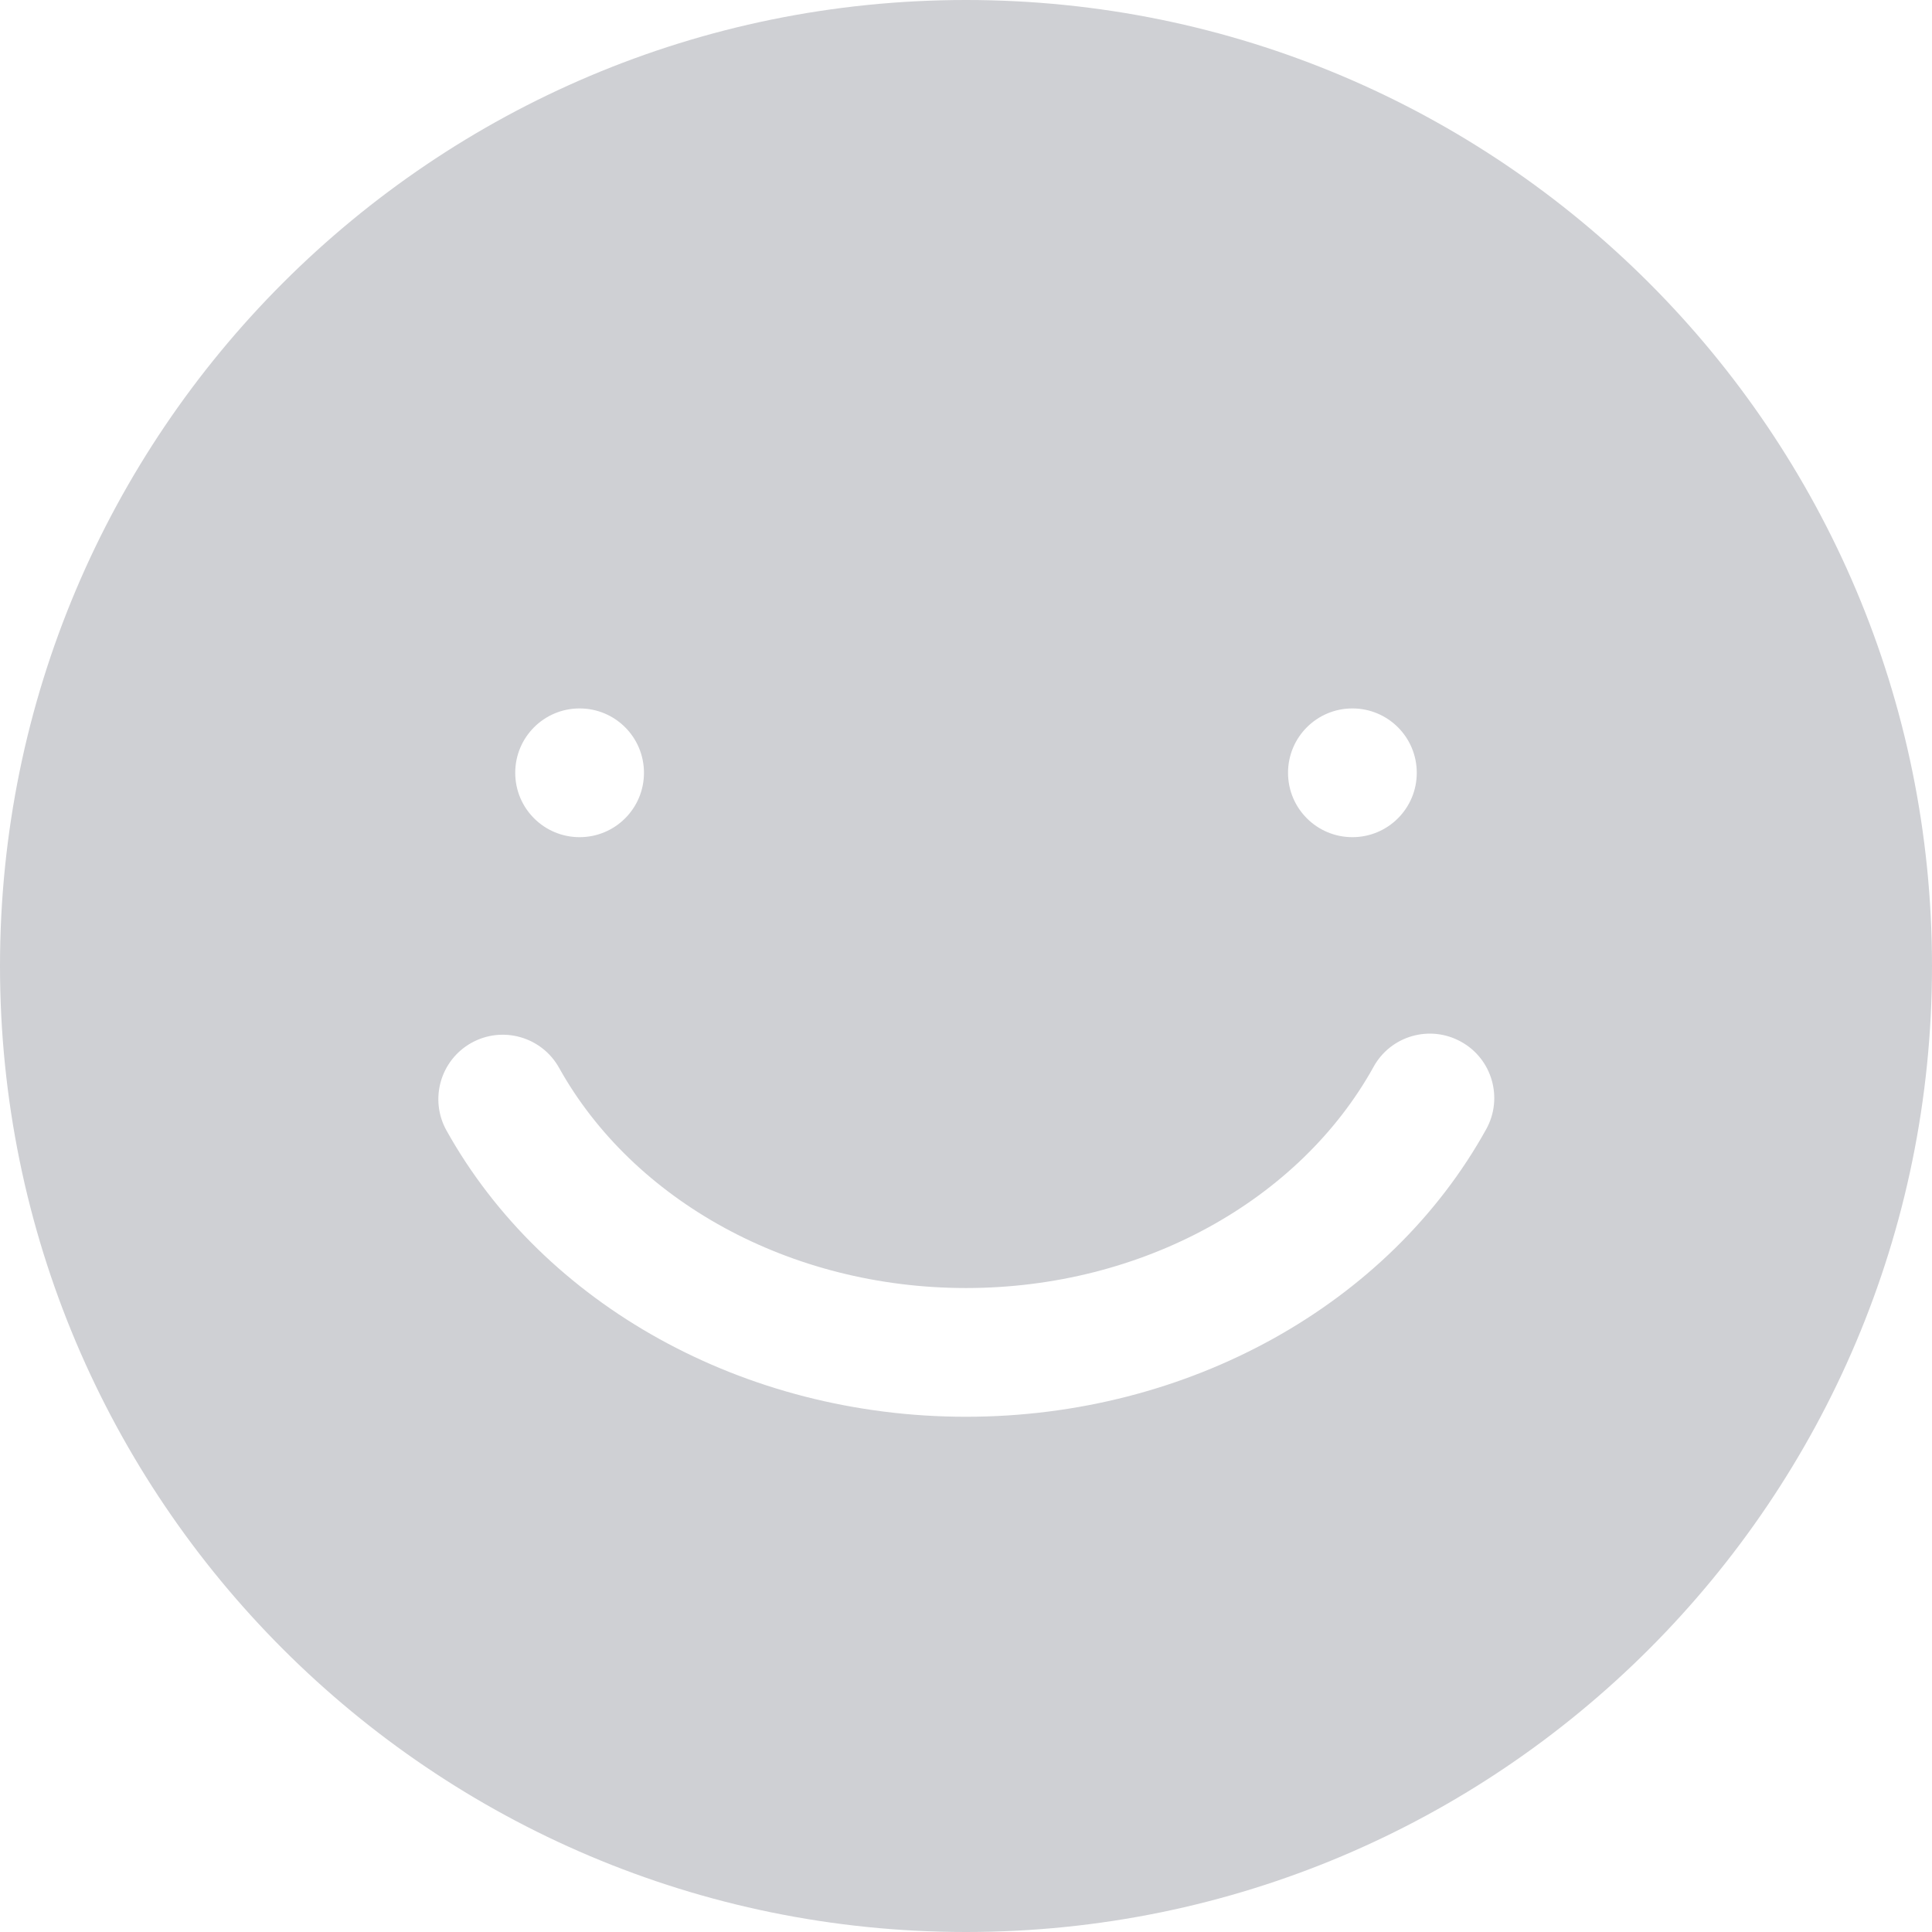 <svg width="19" height="19" viewBox="0 0 19 19" fill="none" xmlns="http://www.w3.org/2000/svg">
<path fill-rule="evenodd" clip-rule="evenodd" d="M9.5 0C14.747 0 19 4.253 19 9.5C19 14.747 14.747 19 9.5 19C4.253 19 0 14.747 0 9.5C0 4.253 4.253 0 9.5 0ZM14.369 10.245C14.063 10.075 13.677 10.185 13.508 10.492C12.781 11.803 11.237 12.667 9.5 12.667C7.768 12.667 6.226 11.807 5.498 10.501C5.327 10.195 4.941 10.086 4.636 10.256C4.33 10.427 4.221 10.813 4.391 11.118C5.349 12.835 7.319 13.933 9.5 13.933C11.687 13.933 13.661 12.829 14.616 11.105C14.785 10.8 14.675 10.414 14.369 10.245ZM5.7 6.967C5.35 6.967 5.067 7.25 5.067 7.6C5.067 7.95 5.35 8.233 5.7 8.233C6.05 8.233 6.333 7.95 6.333 7.6C6.333 7.25 6.05 6.967 5.7 6.967ZM13.3 6.967C12.95 6.967 12.667 7.25 12.667 7.6C12.667 7.95 12.95 8.233 13.3 8.233C13.65 8.233 13.933 7.95 13.933 7.6C13.933 7.25 13.65 6.967 13.3 6.967Z" fill="#CFD0D4"/>
</svg>
